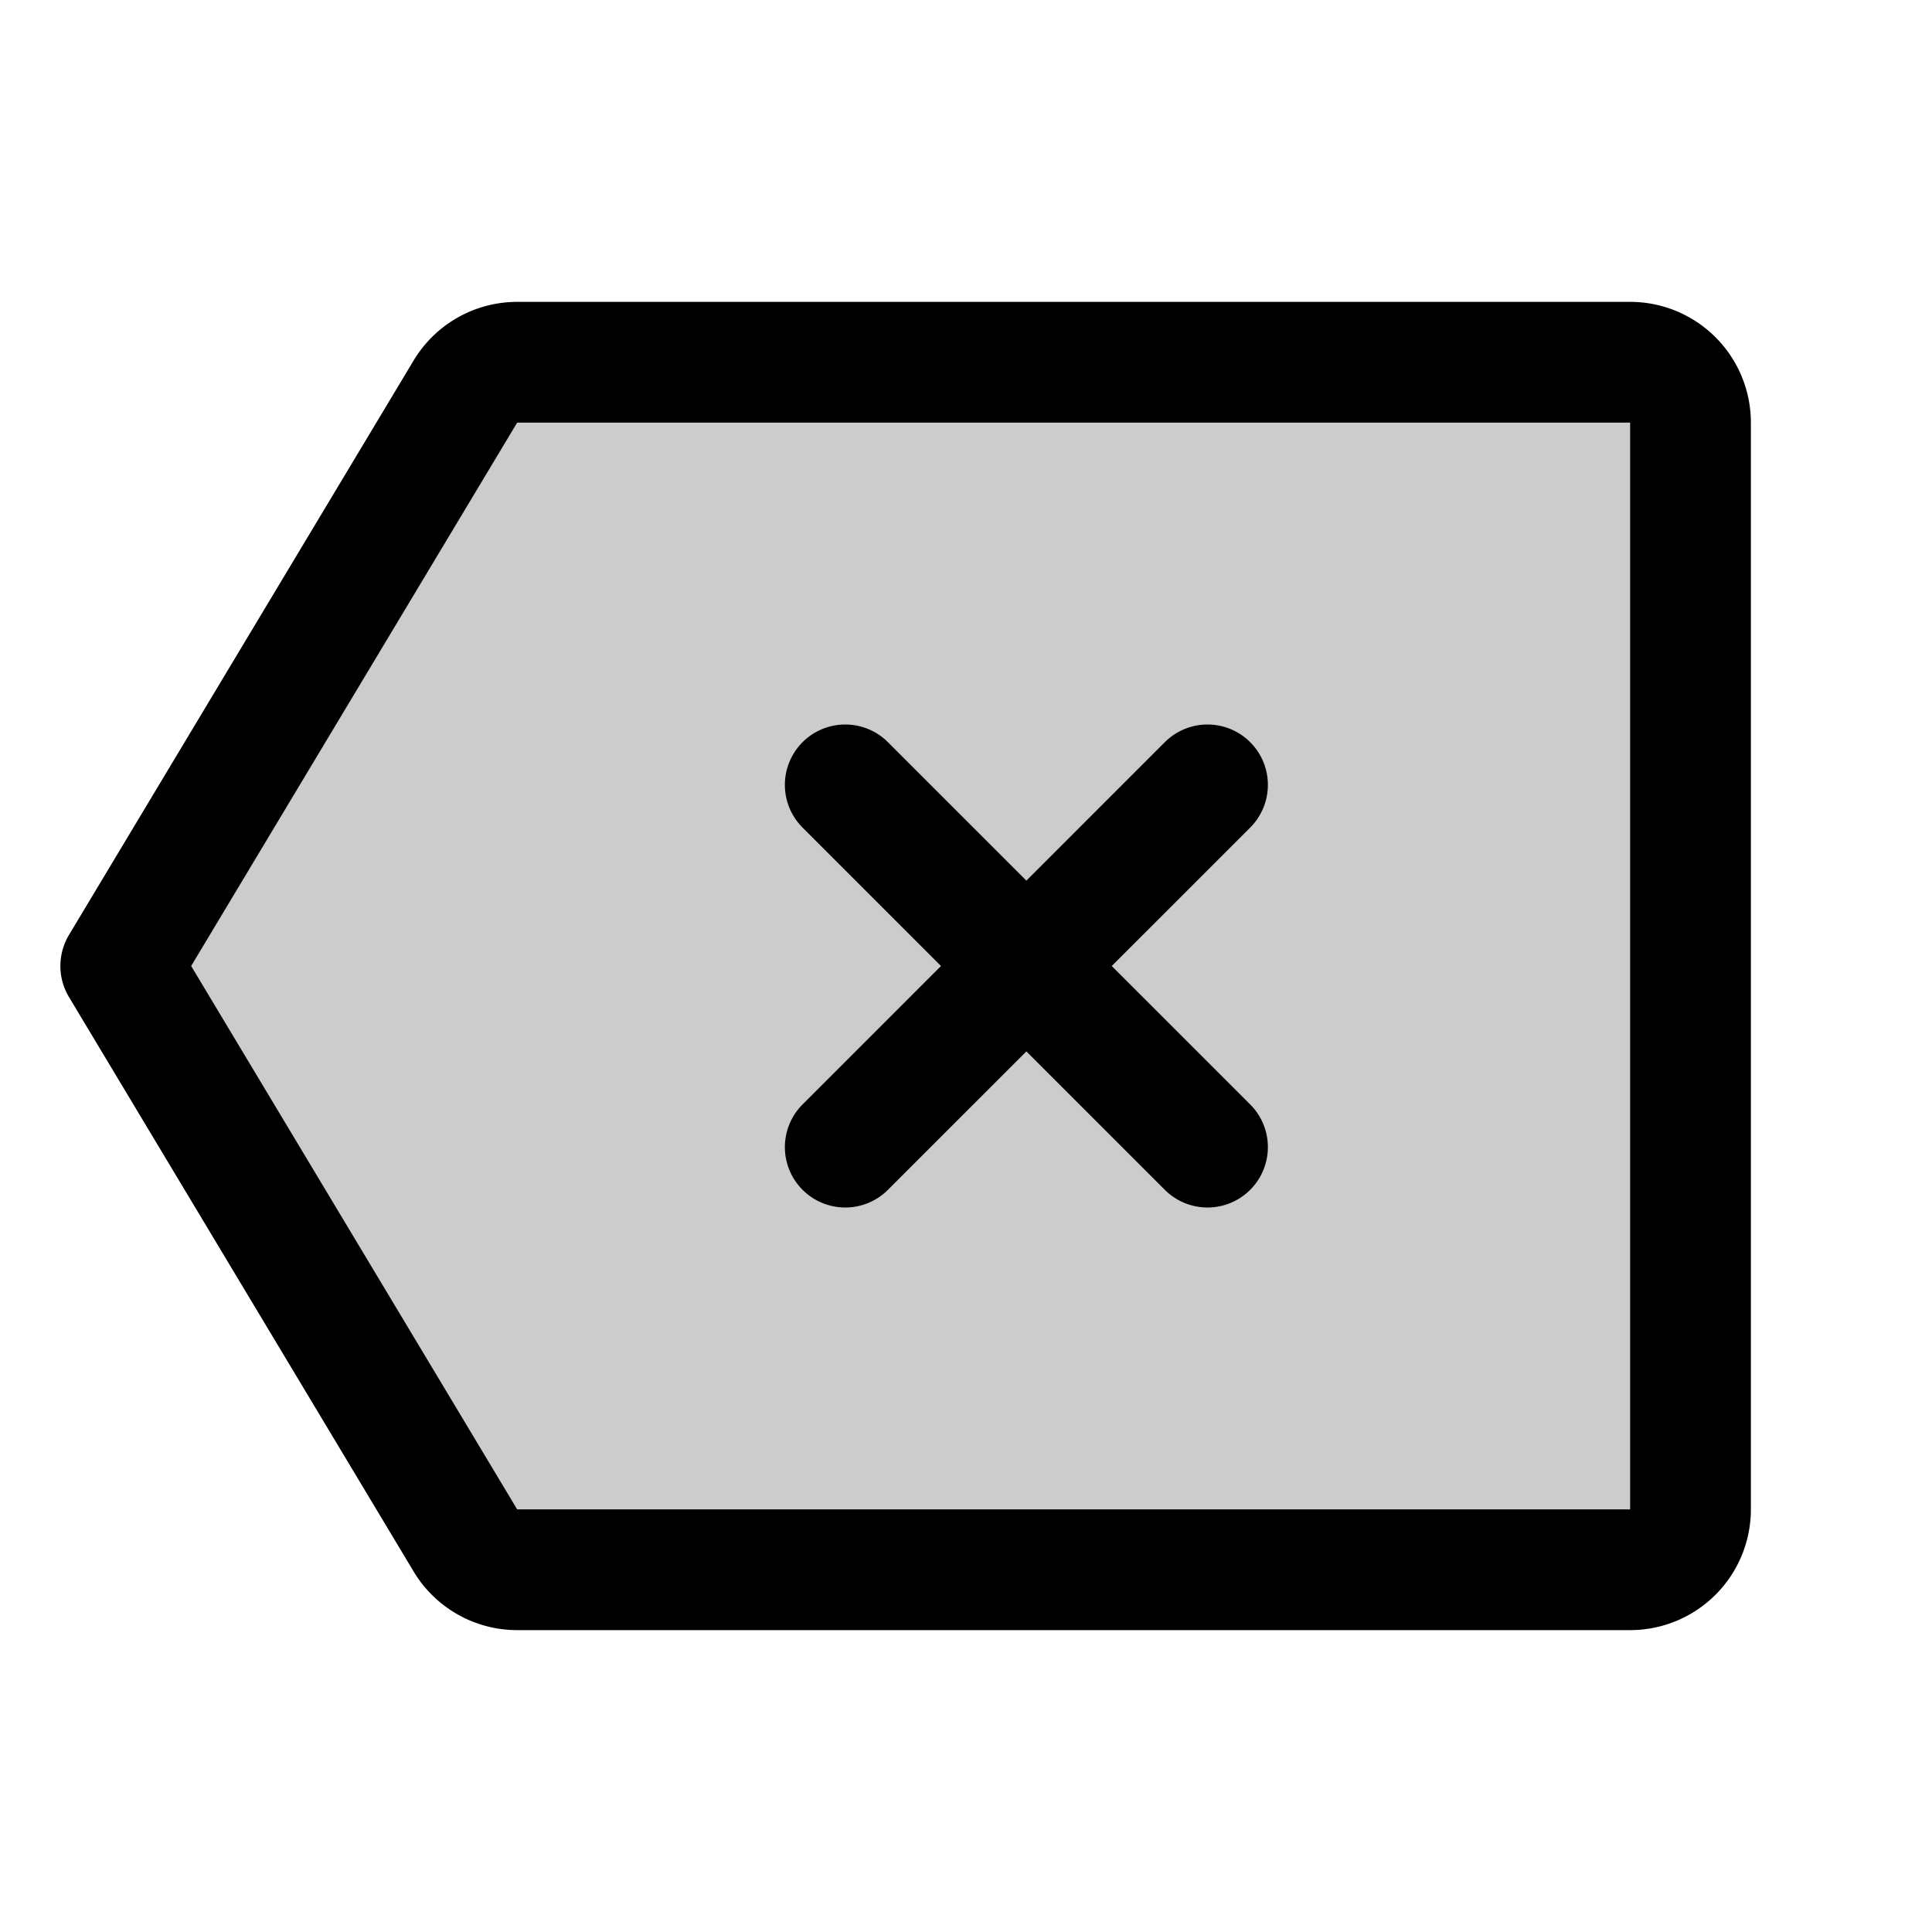 <svg xmlns="http://www.w3.org/2000/svg" viewBox="0 0 256 256"><path fill="none" d="M0 0h256v256H0z"/><path d="M61.67 204.12 16 128l45.67-76.12A8 8 0 0 1 68.53 48H216a8 8 0 0 1 8 8v144a8 8 0 0 1-8 8H68.53a8 8 0 0 1-6.86-3.88" opacity=".2"/><path fill="none" stroke="currentColor" stroke-linecap="round" stroke-linejoin="round" stroke-width="16" d="M61.67 204.12 16 128l45.67-76.12A8 8 0 0 1 68.53 48H216a8 8 0 0 1 8 8v144a8 8 0 0 1-8 8H68.53a8 8 0 0 1-6.86-3.88M160 104l-48 48M160 152l-48-48"/></svg>